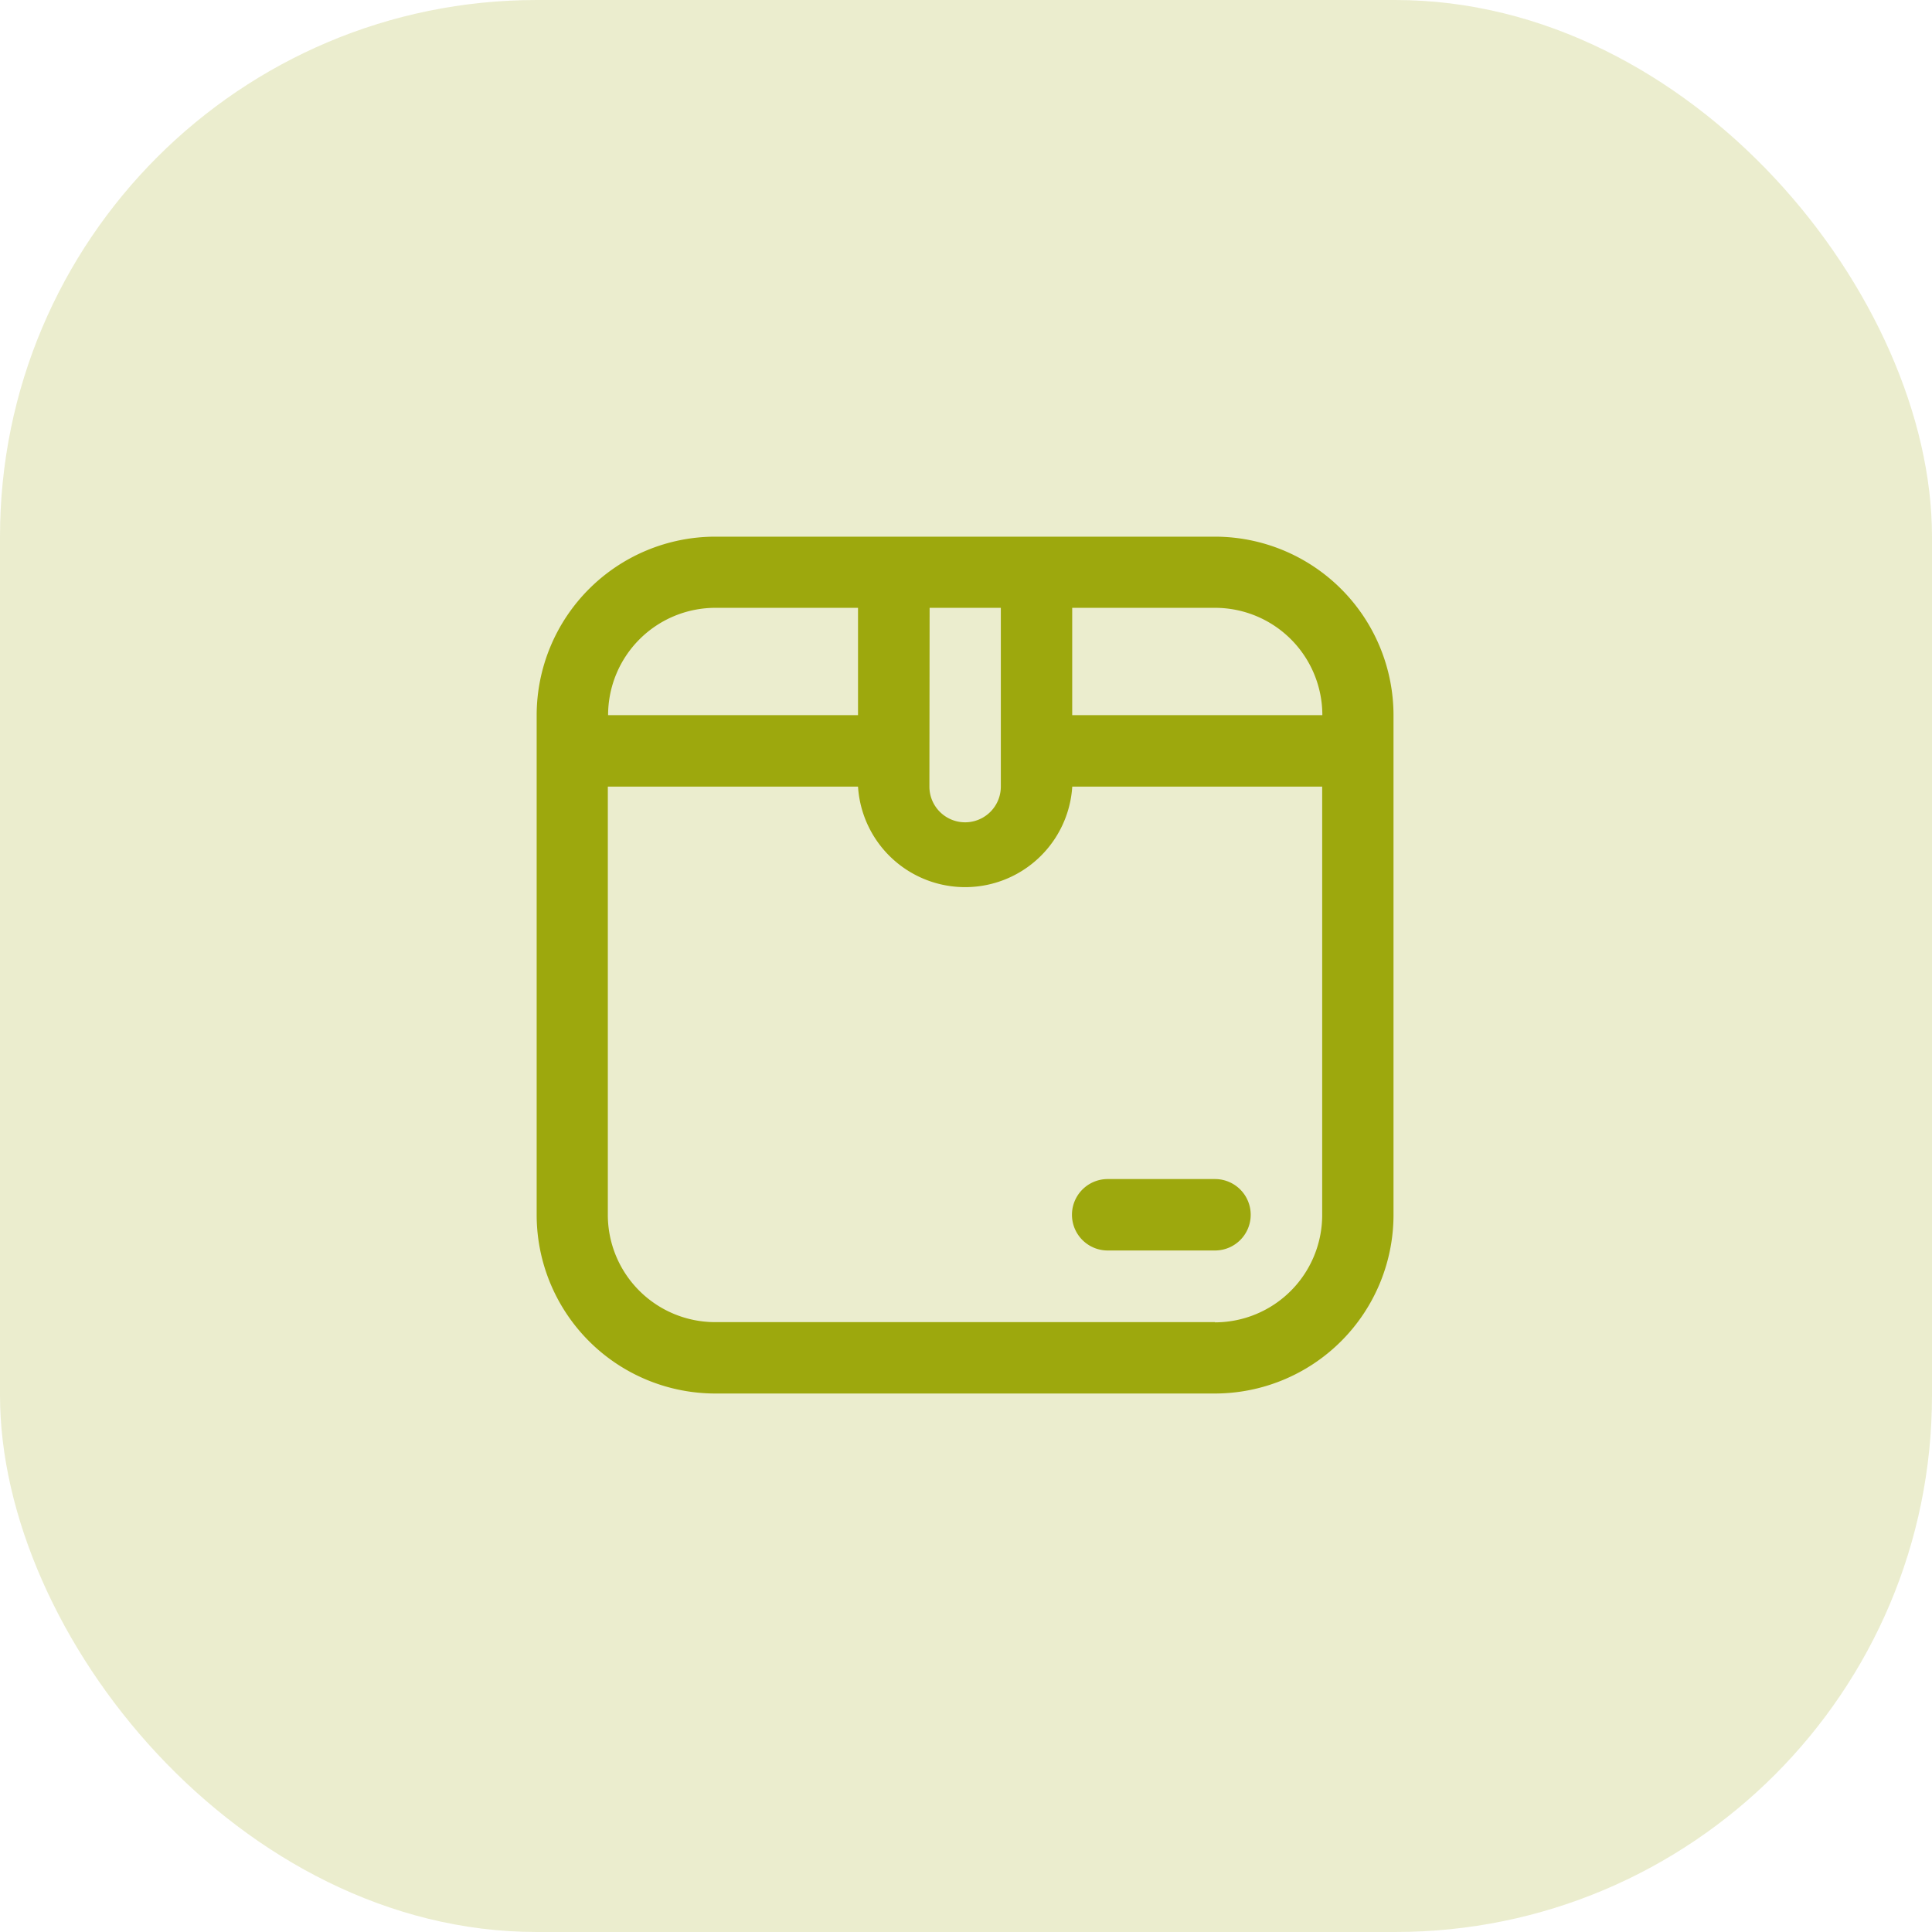 <svg xmlns="http://www.w3.org/2000/svg" width="36" height="36" viewBox="0 0 36 36">
  <g id="Groupe_2383" data-name="Groupe 2383" transform="translate(-353 -316)">
    <rect id="Rectangle_7" data-name="Rectangle 7" width="36" height="36" rx="10" transform="translate(353 316)" fill="#9da80d" opacity="0.2"/>
    <path id="Tracé_4104" data-name="Tracé 4104" d="M12.64,0H3.326A3.33,3.33,0,0,0,0,3.326V12.64a3.33,3.33,0,0,0,3.326,3.326H12.64a3.33,3.33,0,0,0,3.326-3.326V3.326A3.33,3.33,0,0,0,12.64,0Zm2,3.326H9.979v-2H12.64a2,2,0,0,1,2,2Zm-7.318-2H8.649V4.657a.665.665,0,0,1-1.331,0Zm-3.992,0H5.988v2H1.331a2,2,0,0,1,2-2ZM12.64,14.636H3.326a2,2,0,0,1-2-2V4.657H5.988a2,2,0,0,0,3.992,0h4.657V12.64a2,2,0,0,1-2,2Zm.665-2a.665.665,0,0,1-.665.665h-2a.665.665,0,0,1,0-1.331h2a.665.665,0,0,1,.665.665Z" transform="translate(363 326)" fill="#9da80d"/>
  </g>
</svg>
